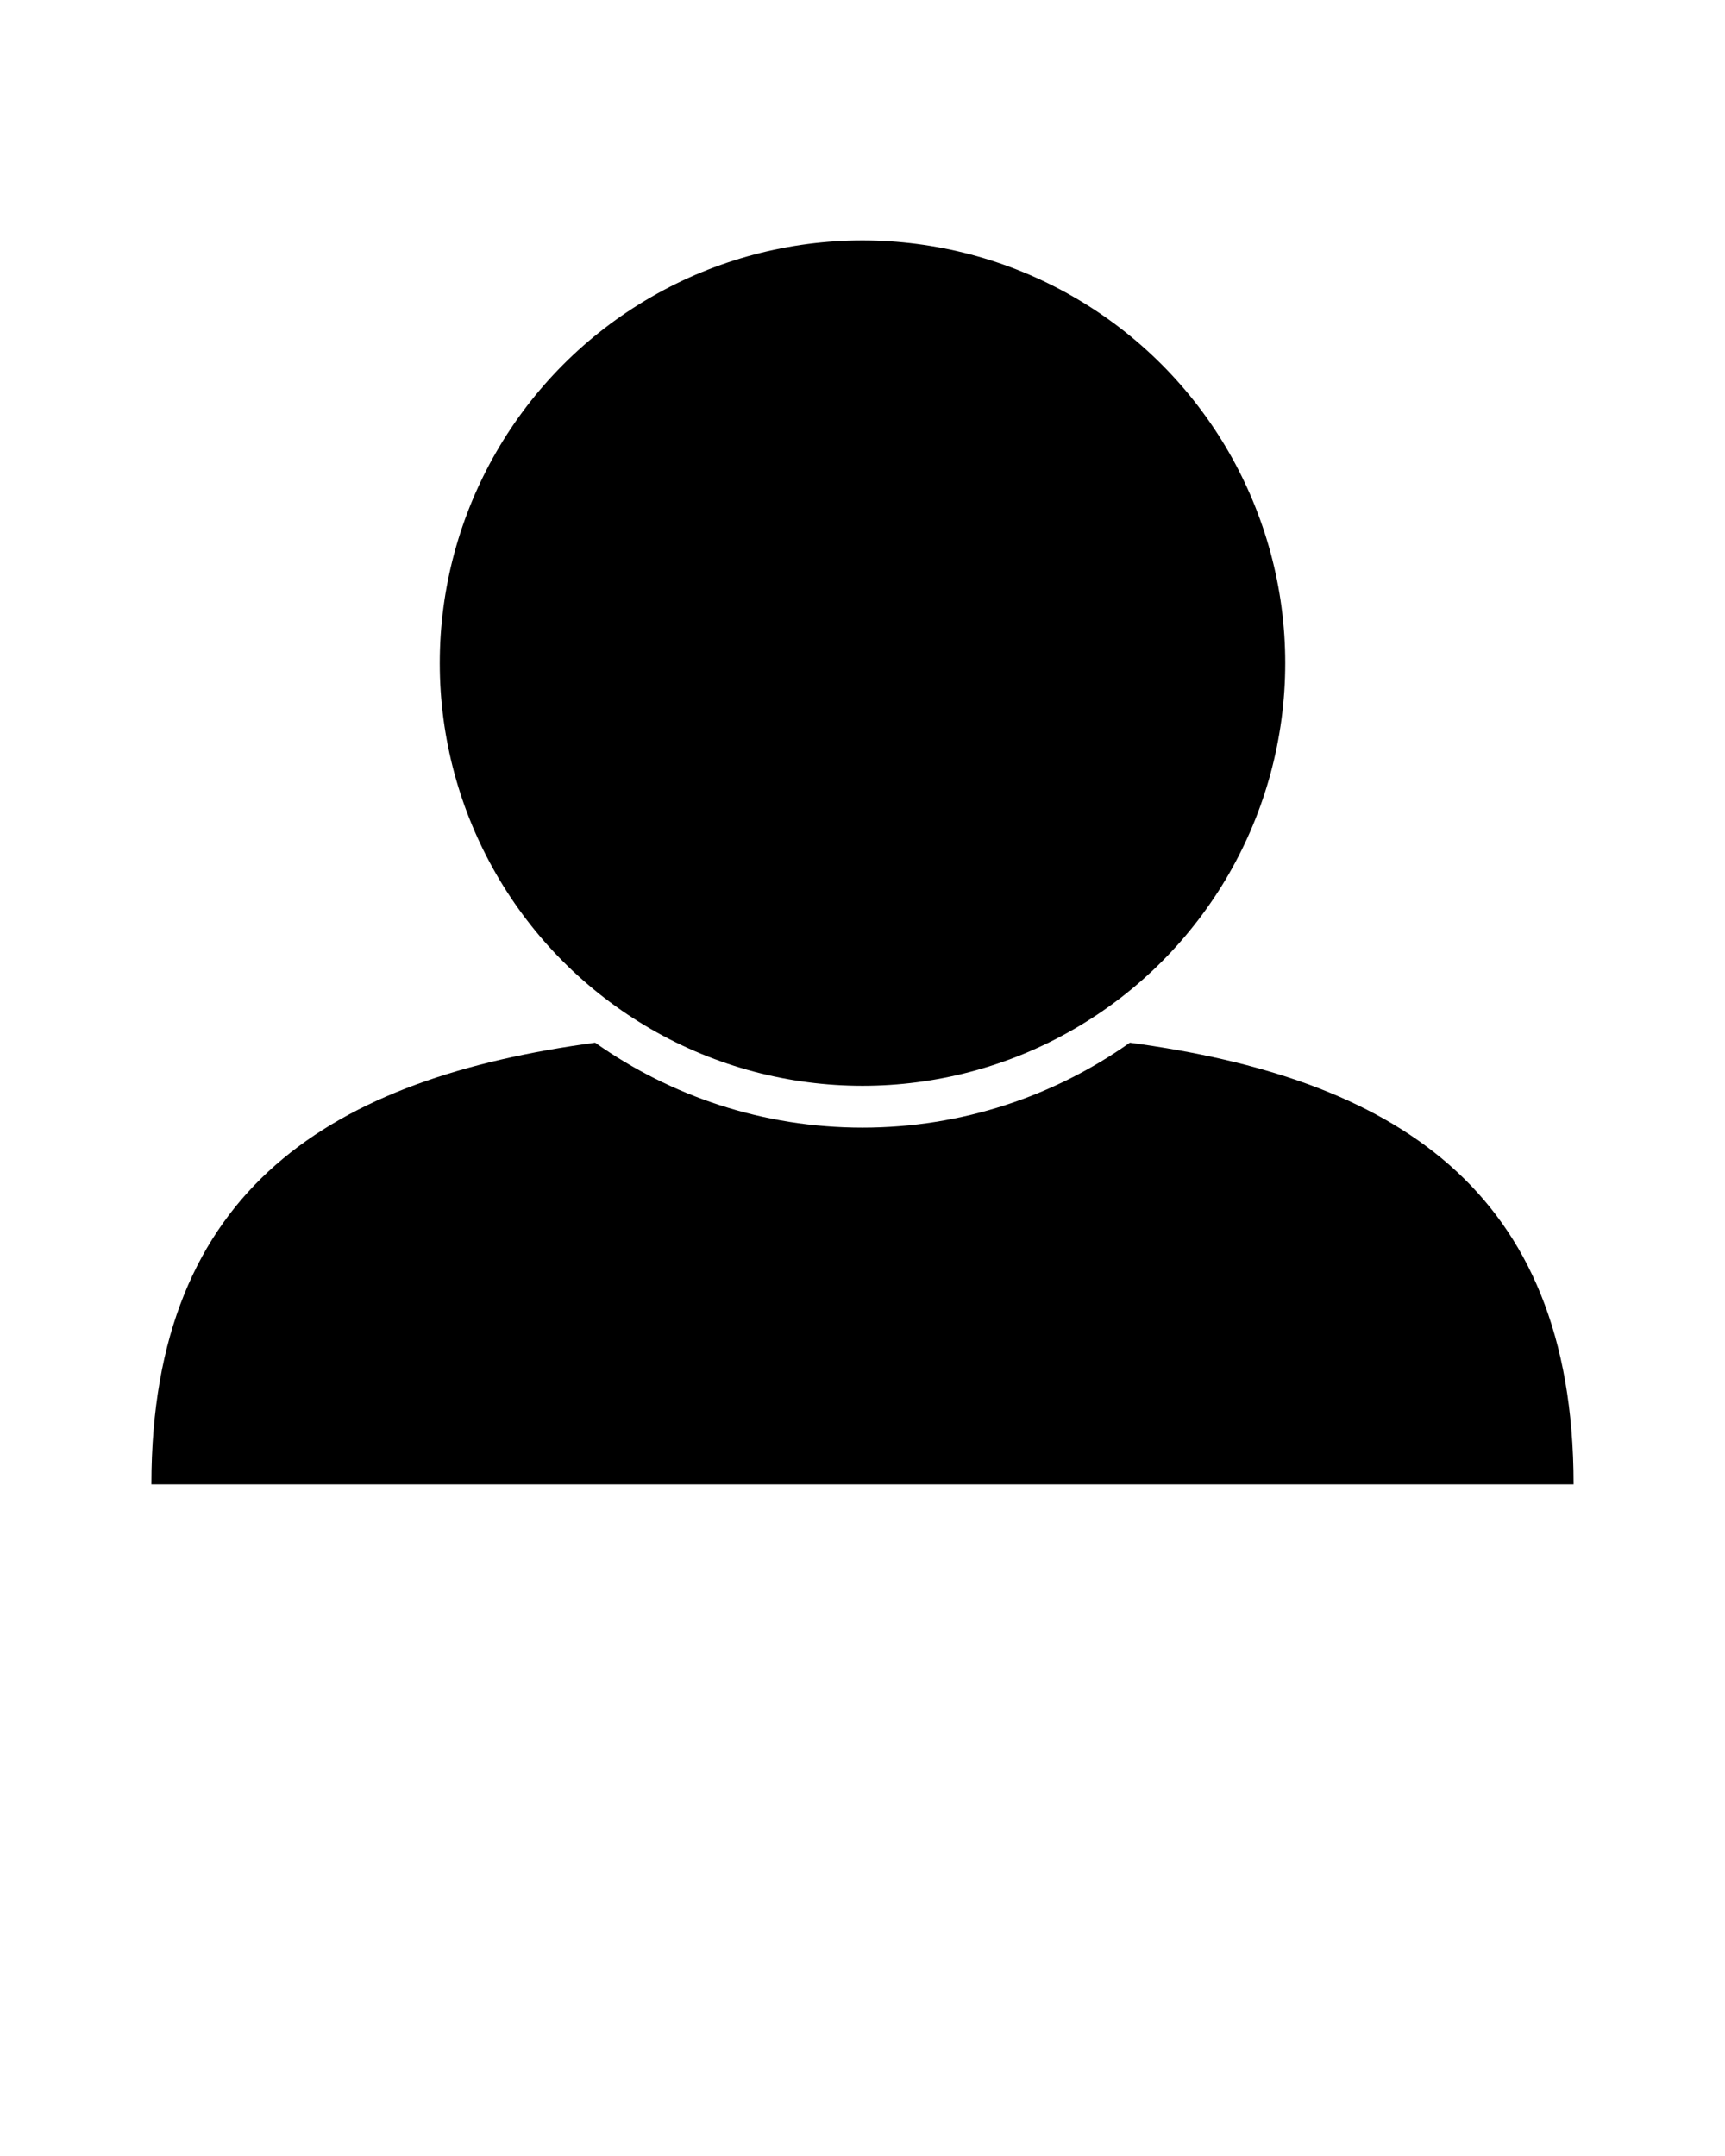<svg xmlns="http://www.w3.org/2000/svg" xmlns:xlink="http://www.w3.org/1999/xlink" version="1.1" x="0px" y="0px" viewBox="0 0 95 118.75" enable-background="new 0 0 95 95" xml:space="preserve"><g><circle cx="47.5" cy="36.523" r="23.281"/><path d="M62.225,57.429c-4.168,2.943-9.246,4.68-14.725,4.68s-10.557-1.736-14.723-4.68c-14.33,1.93-24.439,7.91-24.439,24.329   h78.324C86.662,65.339,76.555,59.359,62.225,57.429z"/></g></svg>